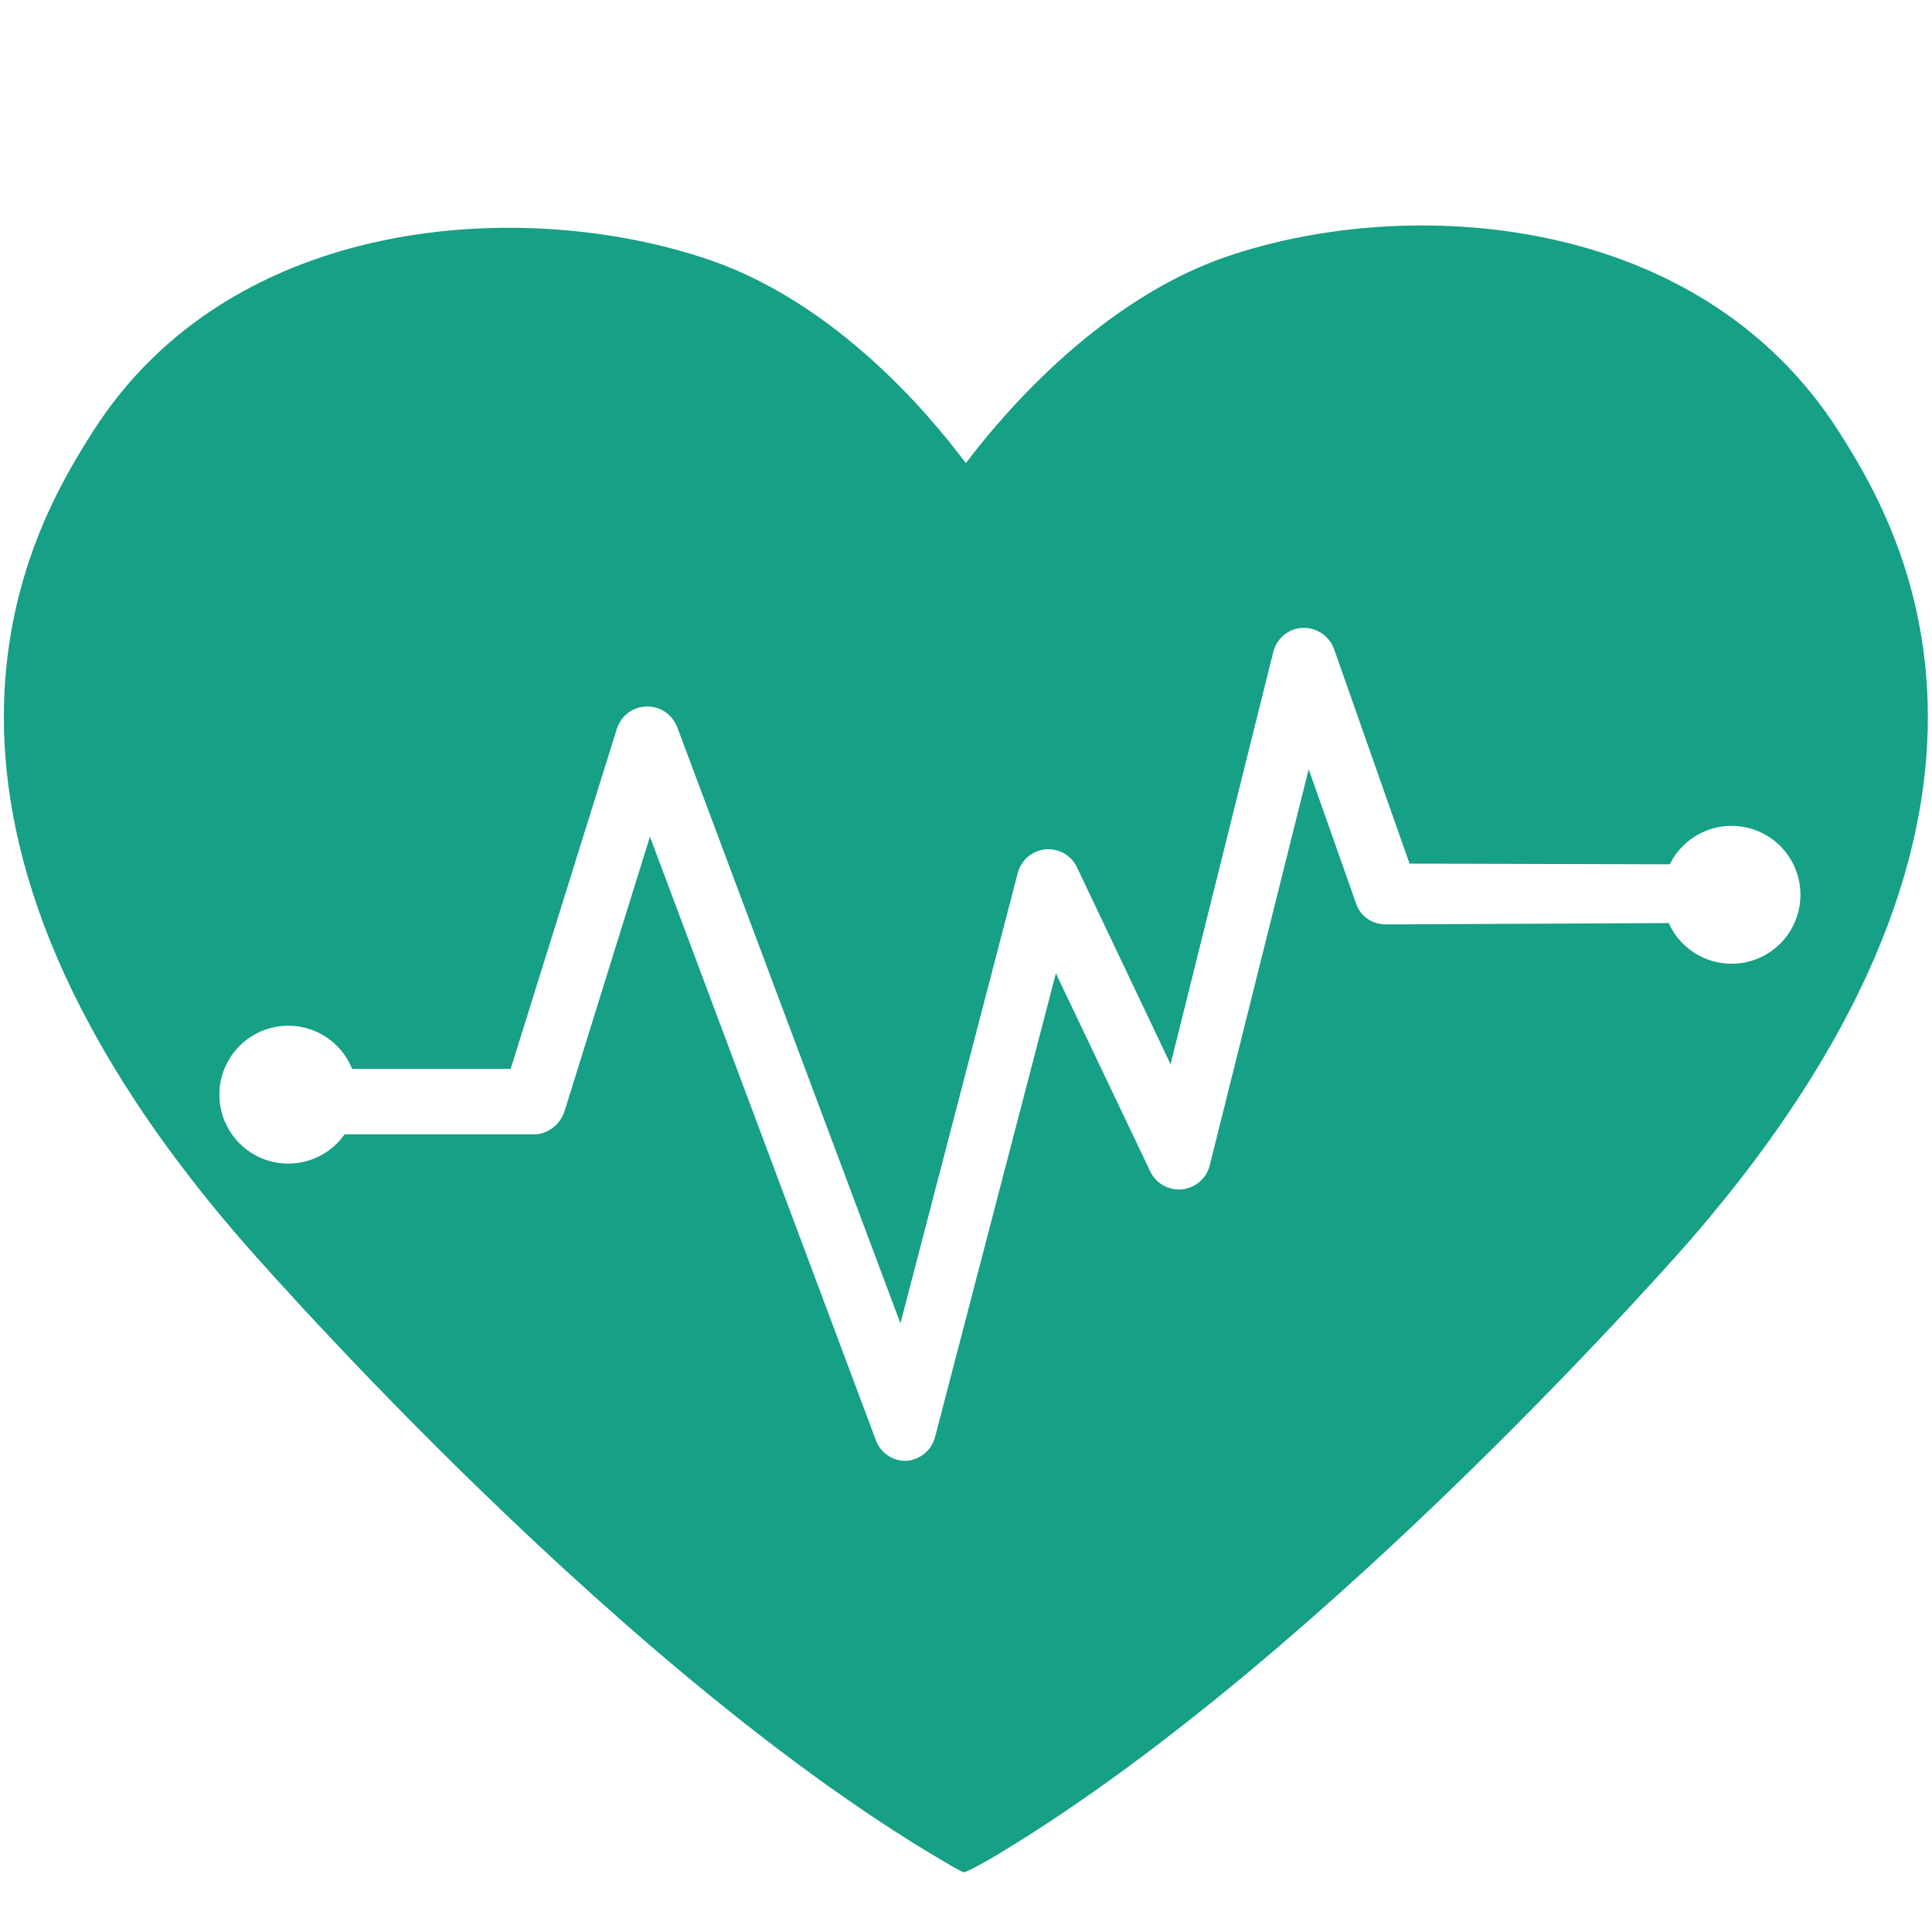 <svg xmlns="http://www.w3.org/2000/svg" xmlns:xlink="http://www.w3.org/1999/xlink" width="500" zoomAndPan="magnify" viewBox="0 0 375 375" height="500" preserveAspectRatio="xMidYMid meet" version="1.0"><defs><clipPath id="00009063ab"><path d="M 0 43 L 375 43 L 375 363.75 L 0 363.75 Z M 0 43 " clip-rule="nonzero"/></clipPath></defs><rect x="-37.5" width="450" fill="#ffffff" y="-37.5" height="450" fill-opacity="1"/><rect x="-37.5" width="450" fill="#ffffff" y="-37.5" height="450" fill-opacity="1"/><rect x="-37.5" width="450" fill="#ffffff" y="-37.5" height="450" fill-opacity="1"/><g clip-path="url(#00009063ab)"><path fill="#16a085" d="M 357.008 83.914 C 329.898 41.16 273.359 37.723 238.035 49.832 C 210.625 59.25 190.906 85.41 187.473 89.895 C 184.035 85.41 165.066 59.773 137.656 50.43 C 102.328 38.32 45.047 41.16 17.934 83.914 C 7.18 100.883 -26.652 155.742 46.688 240.5 C 46.688 240.5 116.07 320.699 180.152 359.492 C 183.066 361.211 186.801 363.527 187.098 363.379 C 187.398 363.527 191.504 361.285 194.418 359.492 C 258.5 320.699 328.254 240.5 328.254 240.5 C 401.598 155.742 367.766 100.883 357.008 83.914 Z M 357.008 83.914 " fill-opacity="1" fill-rule="nonzero"/></g><path fill="#ffffff" d="M 175.746 283.551 C 173.207 283.551 170.891 281.98 169.996 279.516 L 126.156 162.395 L 109.574 215.688 C 108.754 218.227 106.363 220.172 103.676 220.172 L 56.621 220.172 C 53.188 220.172 50.422 217.254 50.422 213.816 C 50.422 210.379 53.188 207.465 56.621 207.465 L 99.117 207.465 L 119.73 141.465 C 120.555 138.926 122.793 137.207 125.484 137.133 C 128.172 137.055 130.488 138.699 131.457 141.168 L 174.773 256.867 L 197.555 169.422 C 198.227 166.879 200.391 165.086 202.934 164.859 C 205.473 164.637 207.938 165.98 209.055 168.375 L 227.203 206.566 L 247.145 126.52 C 247.816 123.902 250.133 121.957 252.82 121.883 C 255.512 121.734 258.051 123.453 258.945 125.996 L 273.586 167.625 L 330.273 167.777 C 333.707 167.777 336.395 170.094 336.395 173.457 C 336.395 176.895 333.633 179.137 330.195 179.137 L 269.105 179.434 C 266.488 179.434 264.176 178.016 263.277 175.547 L 254.016 149.312 L 234.824 226.148 C 234.227 228.691 232.059 230.559 229.445 230.859 C 226.832 231.082 224.367 229.738 223.246 227.344 L 204.949 188.93 L 181.496 278.918 C 180.824 281.535 178.508 283.402 175.82 283.551 C 175.969 283.551 175.895 283.551 175.746 283.551 Z M 175.746 283.551 " fill-opacity="1" fill-rule="nonzero"/><path fill="#ffffff" d="M 69.32 212.473 C 69.32 213.352 69.234 214.219 69.062 215.082 C 68.891 215.945 68.637 216.781 68.301 217.59 C 67.965 218.402 67.555 219.176 67.066 219.906 C 66.578 220.637 66.023 221.312 65.402 221.934 C 64.781 222.555 64.105 223.109 63.379 223.598 C 62.648 224.082 61.875 224.496 61.066 224.832 C 60.254 225.168 59.418 225.422 58.559 225.594 C 57.695 225.766 56.828 225.852 55.949 225.852 C 55.07 225.852 54.203 225.766 53.34 225.594 C 52.48 225.422 51.645 225.168 50.832 224.832 C 50.023 224.496 49.254 224.082 48.523 223.598 C 47.793 223.109 47.117 222.555 46.496 221.934 C 45.875 221.312 45.32 220.637 44.832 219.906 C 44.348 219.176 43.934 218.402 43.598 217.59 C 43.262 216.781 43.008 215.945 42.836 215.082 C 42.668 214.219 42.582 213.352 42.582 212.473 C 42.582 211.594 42.668 210.723 42.836 209.863 C 43.008 209 43.262 208.164 43.598 207.352 C 43.934 206.539 44.348 205.77 44.832 205.039 C 45.32 204.309 45.875 203.633 46.496 203.012 C 47.117 202.391 47.793 201.836 48.523 201.348 C 49.254 200.859 50.023 200.449 50.832 200.109 C 51.645 199.773 52.48 199.52 53.34 199.352 C 54.203 199.18 55.07 199.094 55.949 199.094 C 56.828 199.094 57.695 199.18 58.559 199.352 C 59.418 199.52 60.254 199.773 61.066 200.109 C 61.875 200.449 62.648 200.859 63.379 201.348 C 64.105 201.836 64.781 202.391 65.402 203.012 C 66.023 203.633 66.578 204.309 67.066 205.039 C 67.555 205.77 67.965 206.539 68.301 207.352 C 68.637 208.164 68.891 209 69.062 209.863 C 69.234 210.723 69.32 211.594 69.32 212.473 Z M 69.32 212.473 " fill-opacity="1" fill-rule="nonzero"/><path fill="#ffffff" d="M 349.465 173.68 C 349.465 174.559 349.379 175.43 349.211 176.289 C 349.039 177.152 348.785 177.988 348.449 178.801 C 348.113 179.613 347.699 180.383 347.215 181.113 C 346.727 181.844 346.172 182.52 345.551 183.141 C 344.93 183.762 344.254 184.316 343.523 184.805 C 342.793 185.293 342.023 185.703 341.215 186.039 C 340.402 186.379 339.566 186.629 338.707 186.801 C 337.844 186.973 336.977 187.059 336.098 187.059 C 335.219 187.059 334.352 186.973 333.488 186.801 C 332.629 186.629 331.793 186.379 330.98 186.039 C 330.172 185.703 329.398 185.293 328.668 184.805 C 327.941 184.316 327.266 183.762 326.645 183.141 C 326.023 182.52 325.469 181.844 324.98 181.113 C 324.492 180.383 324.082 179.613 323.746 178.801 C 323.41 177.988 323.156 177.152 322.984 176.289 C 322.812 175.43 322.727 174.559 322.727 173.68 C 322.727 172.801 322.812 171.934 322.984 171.07 C 323.156 170.207 323.41 169.371 323.746 168.559 C 324.082 167.75 324.492 166.977 324.98 166.246 C 325.469 165.516 326.023 164.84 326.645 164.219 C 327.266 163.598 327.941 163.043 328.668 162.555 C 329.398 162.066 330.172 161.656 330.98 161.32 C 331.793 160.984 332.629 160.73 333.488 160.559 C 334.352 160.387 335.219 160.301 336.098 160.301 C 336.977 160.301 337.844 160.387 338.707 160.559 C 339.566 160.73 340.402 160.984 341.215 161.32 C 342.023 161.656 342.793 162.066 343.523 162.555 C 344.254 163.043 344.93 163.598 345.551 164.219 C 346.172 164.84 346.727 165.516 347.211 166.246 C 347.699 166.977 348.113 167.75 348.449 168.559 C 348.785 169.371 349.039 170.207 349.211 171.07 C 349.379 171.934 349.465 172.801 349.465 173.68 Z M 349.465 173.68 " fill-opacity="1" fill-rule="nonzero"/></svg>